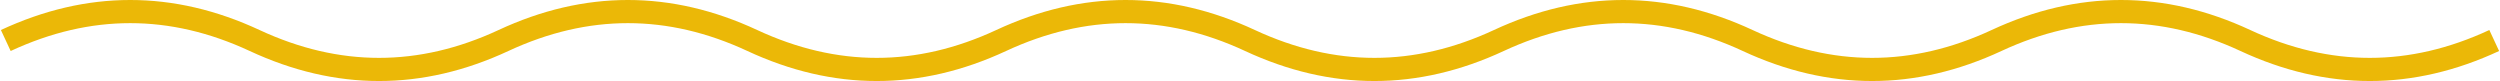 <svg viewBox="0 0 432 14" fill="none" xmlns="http://www.w3.org/2000/svg"><path d="M1 7C15.333.333 29.667.333 44 7c14.333 6.667 28.667 6.667 43 0C101.333.333 115.667.333 130 7c14.333 6.667 28.667 6.667 43 0C187.333.333 201.667.333 216 7c14.333 6.667 28.667 6.667 43 0C273.333.333 287.667.333 302 7c14.333 6.667 28.667 6.667 43 0C359.333.333 373.667.333 388 7c14.333 6.667 28.667 6.667 43 0" stroke="#EBB807" stroke-width="4"/></svg>